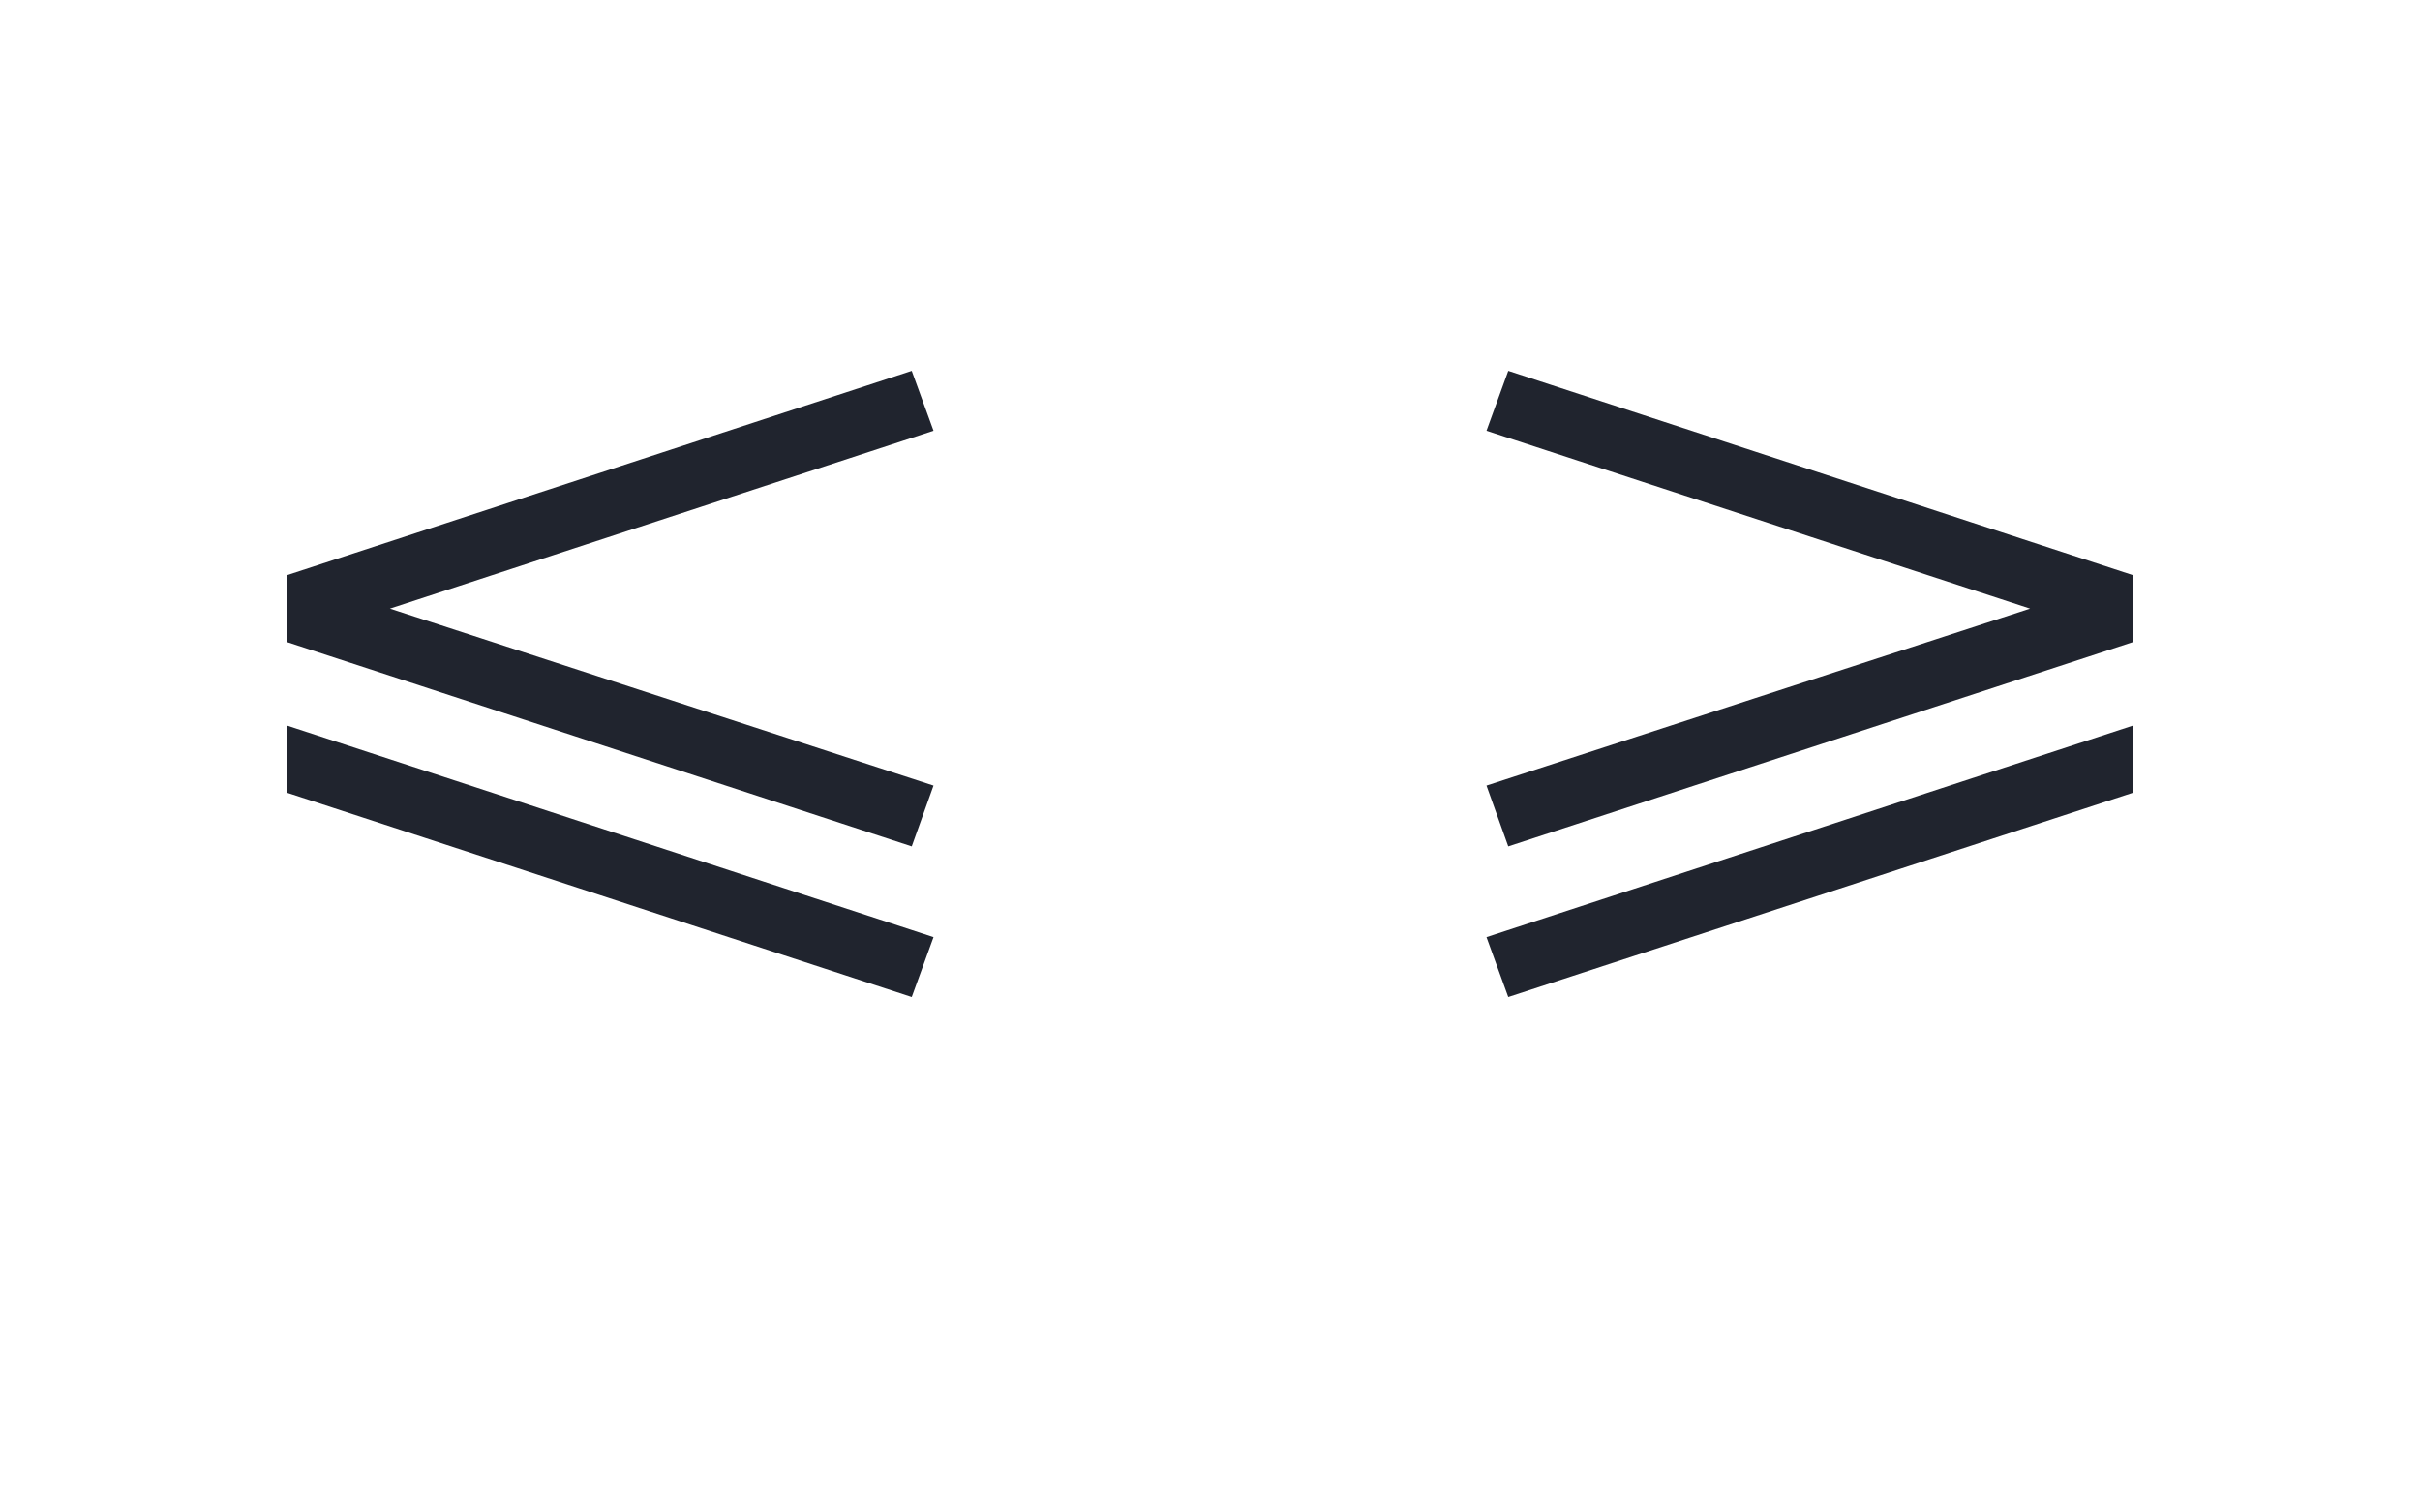 <?xml version="1.0" encoding="UTF-8" standalone="no"?>
<svg xmlns='http://www.w3.org/2000/svg' height="160" viewBox="0 0 256 160" width="256"><defs><path d="M -338 5 L -362 -61 L 350 -294 L 350 -220 Z " id="path4"/><path d="M 162 -161 L 138 -228 L 737 -423 L 138 -619 L 162 -685 L 850 -460 L 850 -386 Z " id="path3"/><path d="M 338 5 L -350 -220 L -350 -294 L 362 -61 Z " id="path2"/><path d="M 838 -161 L 150 -386 L 150 -460 L 838 -685 L 862 -619 L 263 -423 L 862 -228 Z " id="path1"/></defs><g><g data-source-text="&lt;=" fill="#20242e" transform="translate(16 104.992) rotate(0) scale(0.096)"><use href="#path1" transform="translate(0 0)"/><use href="#path2" transform="translate(500 0)"/></g><g data-source-text="&gt;=" fill="#20242e" transform="translate(144 104.992) rotate(0) scale(0.096)"><use href="#path3" transform="translate(0 0)"/><use href="#path4" transform="translate(500 0)"/></g></g></svg>